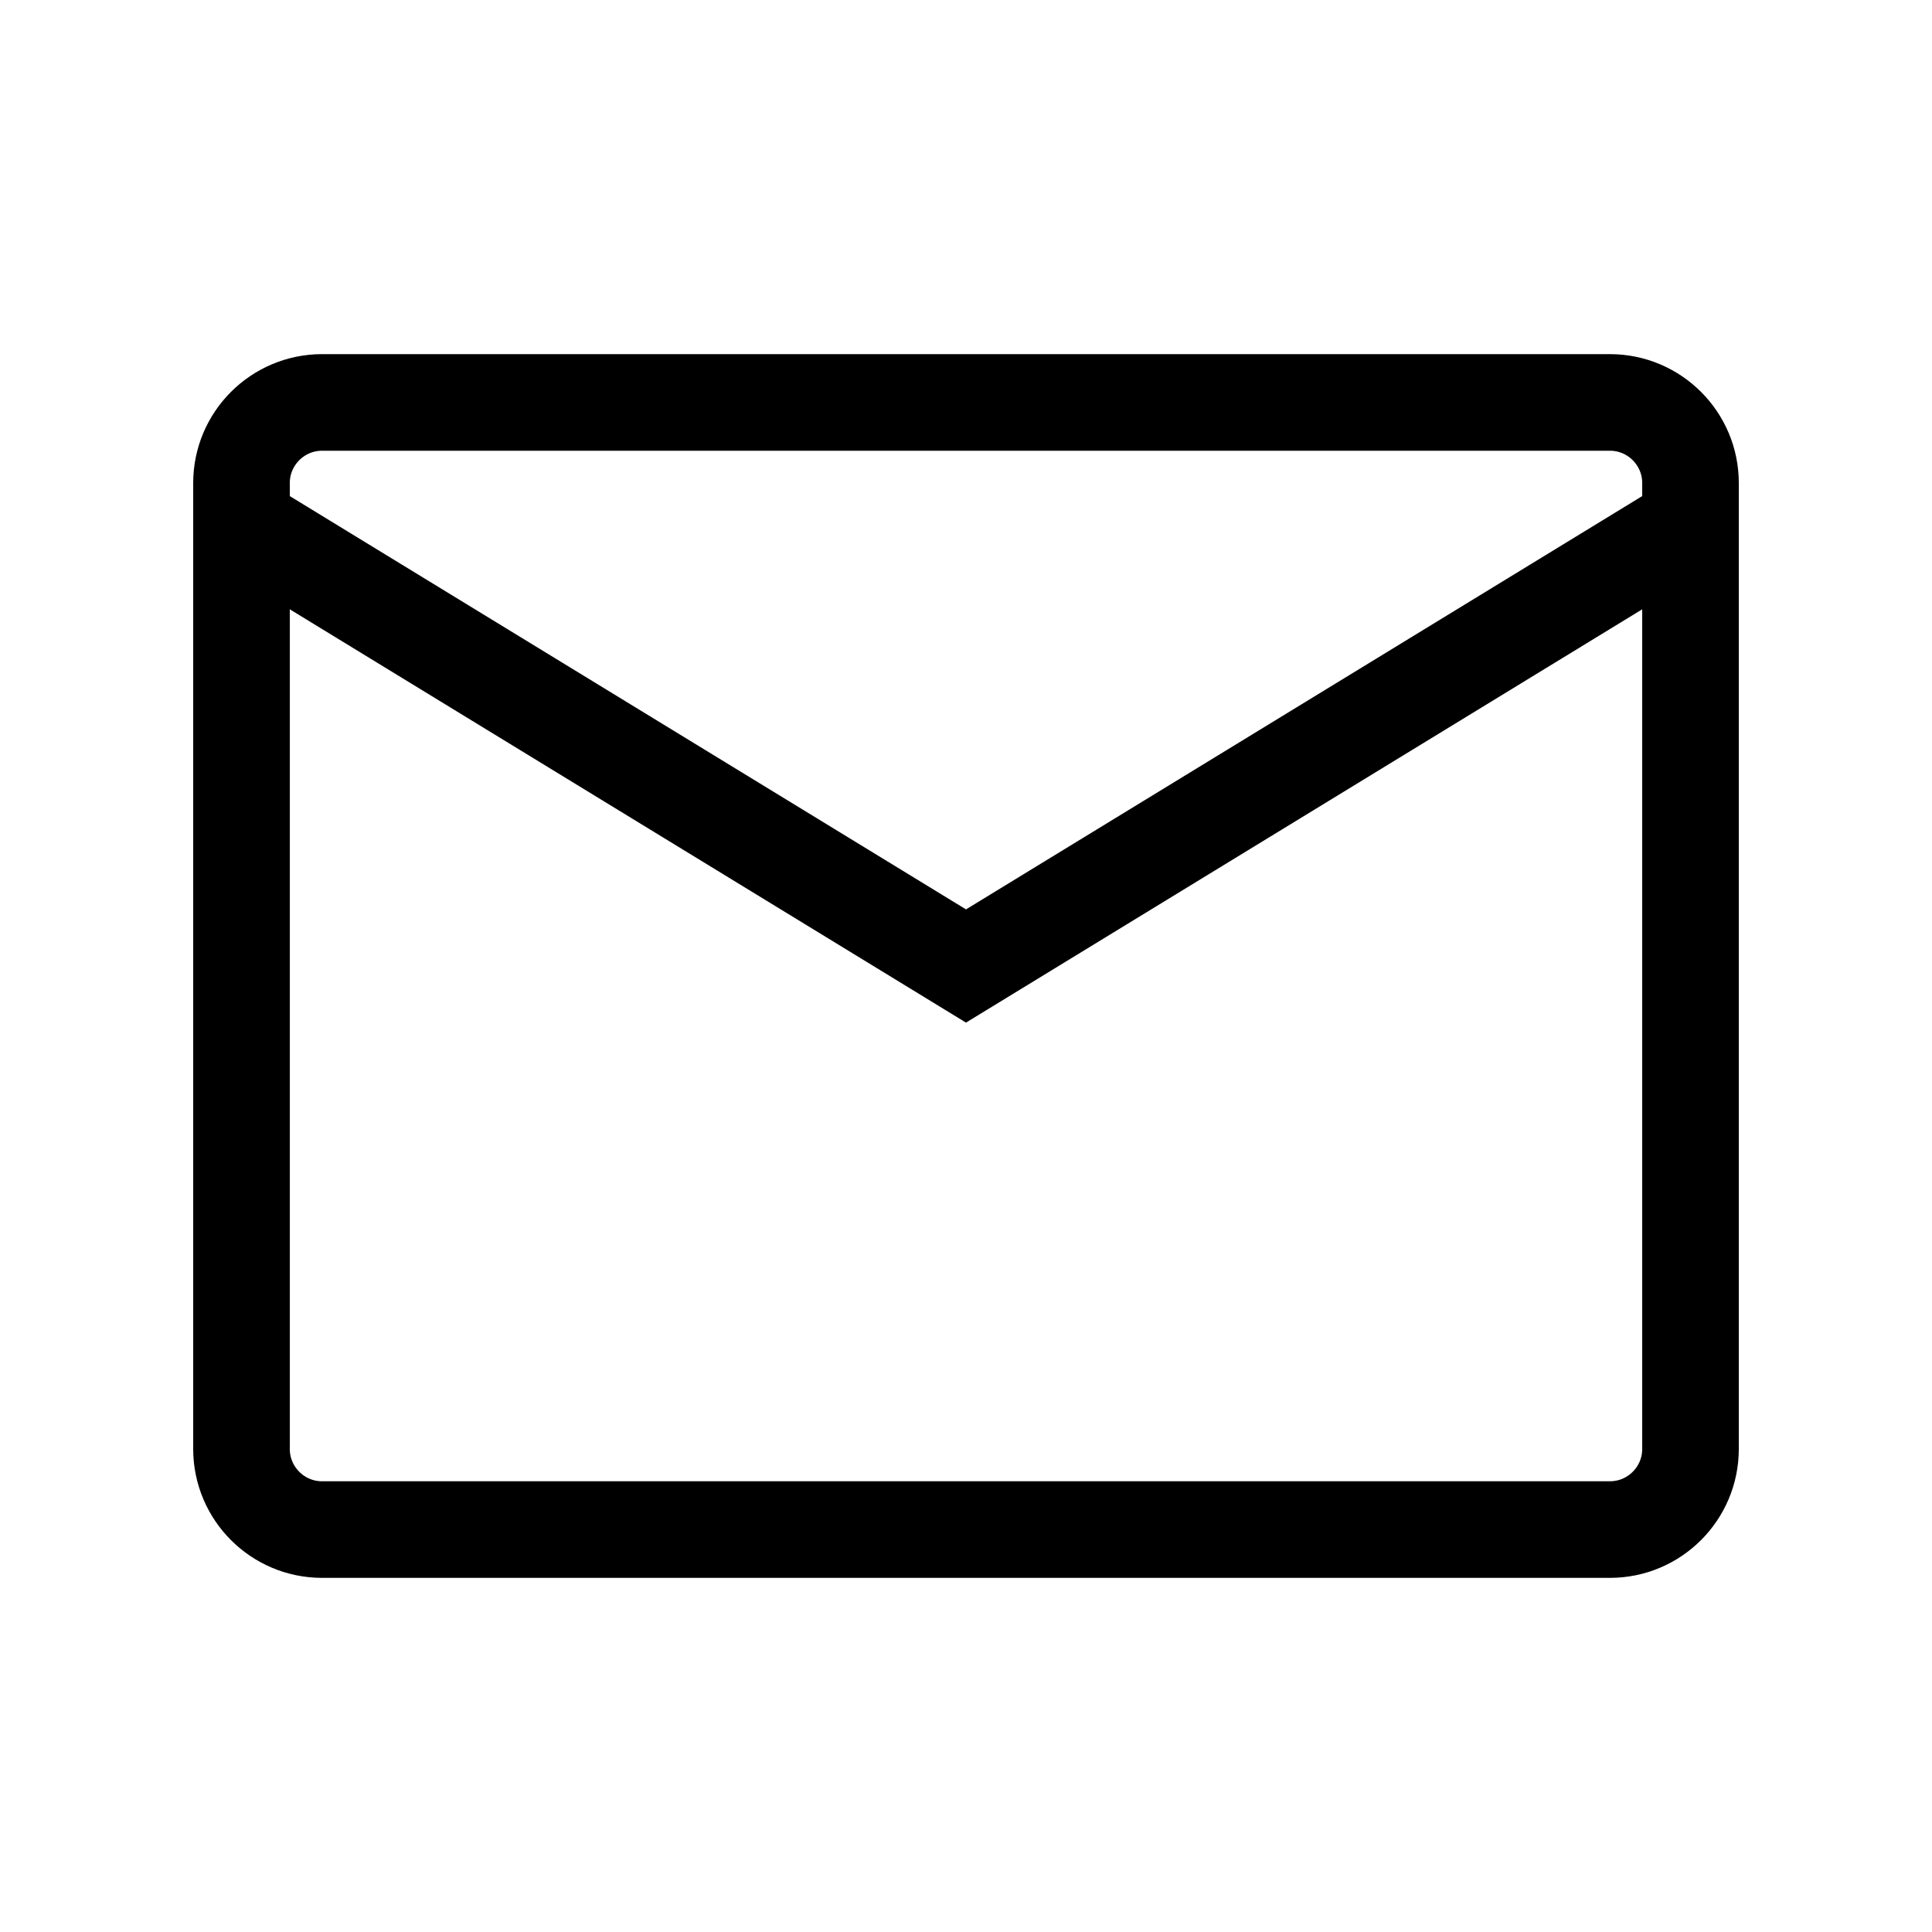 <svg width="10" height="10" viewBox="0 0 10 10" fill="none" xmlns="http://www.w3.org/2000/svg">
<path d="M8.333 2.083H1.667C1.437 2.083 1.25 2.27 1.25 2.5V7.5C1.25 7.73 1.437 7.917 1.667 7.917H8.333C8.563 7.917 8.75 7.73 8.75 7.5V2.5C8.75 2.27 8.563 2.083 8.333 2.083Z" stroke="black" stroke-width="0.5" stroke-linecap="round"/>
<path d="M1.25 2.708L5 5L8.75 2.708" stroke="black" stroke-width="0.5" stroke-linecap="round"/>
</svg>
